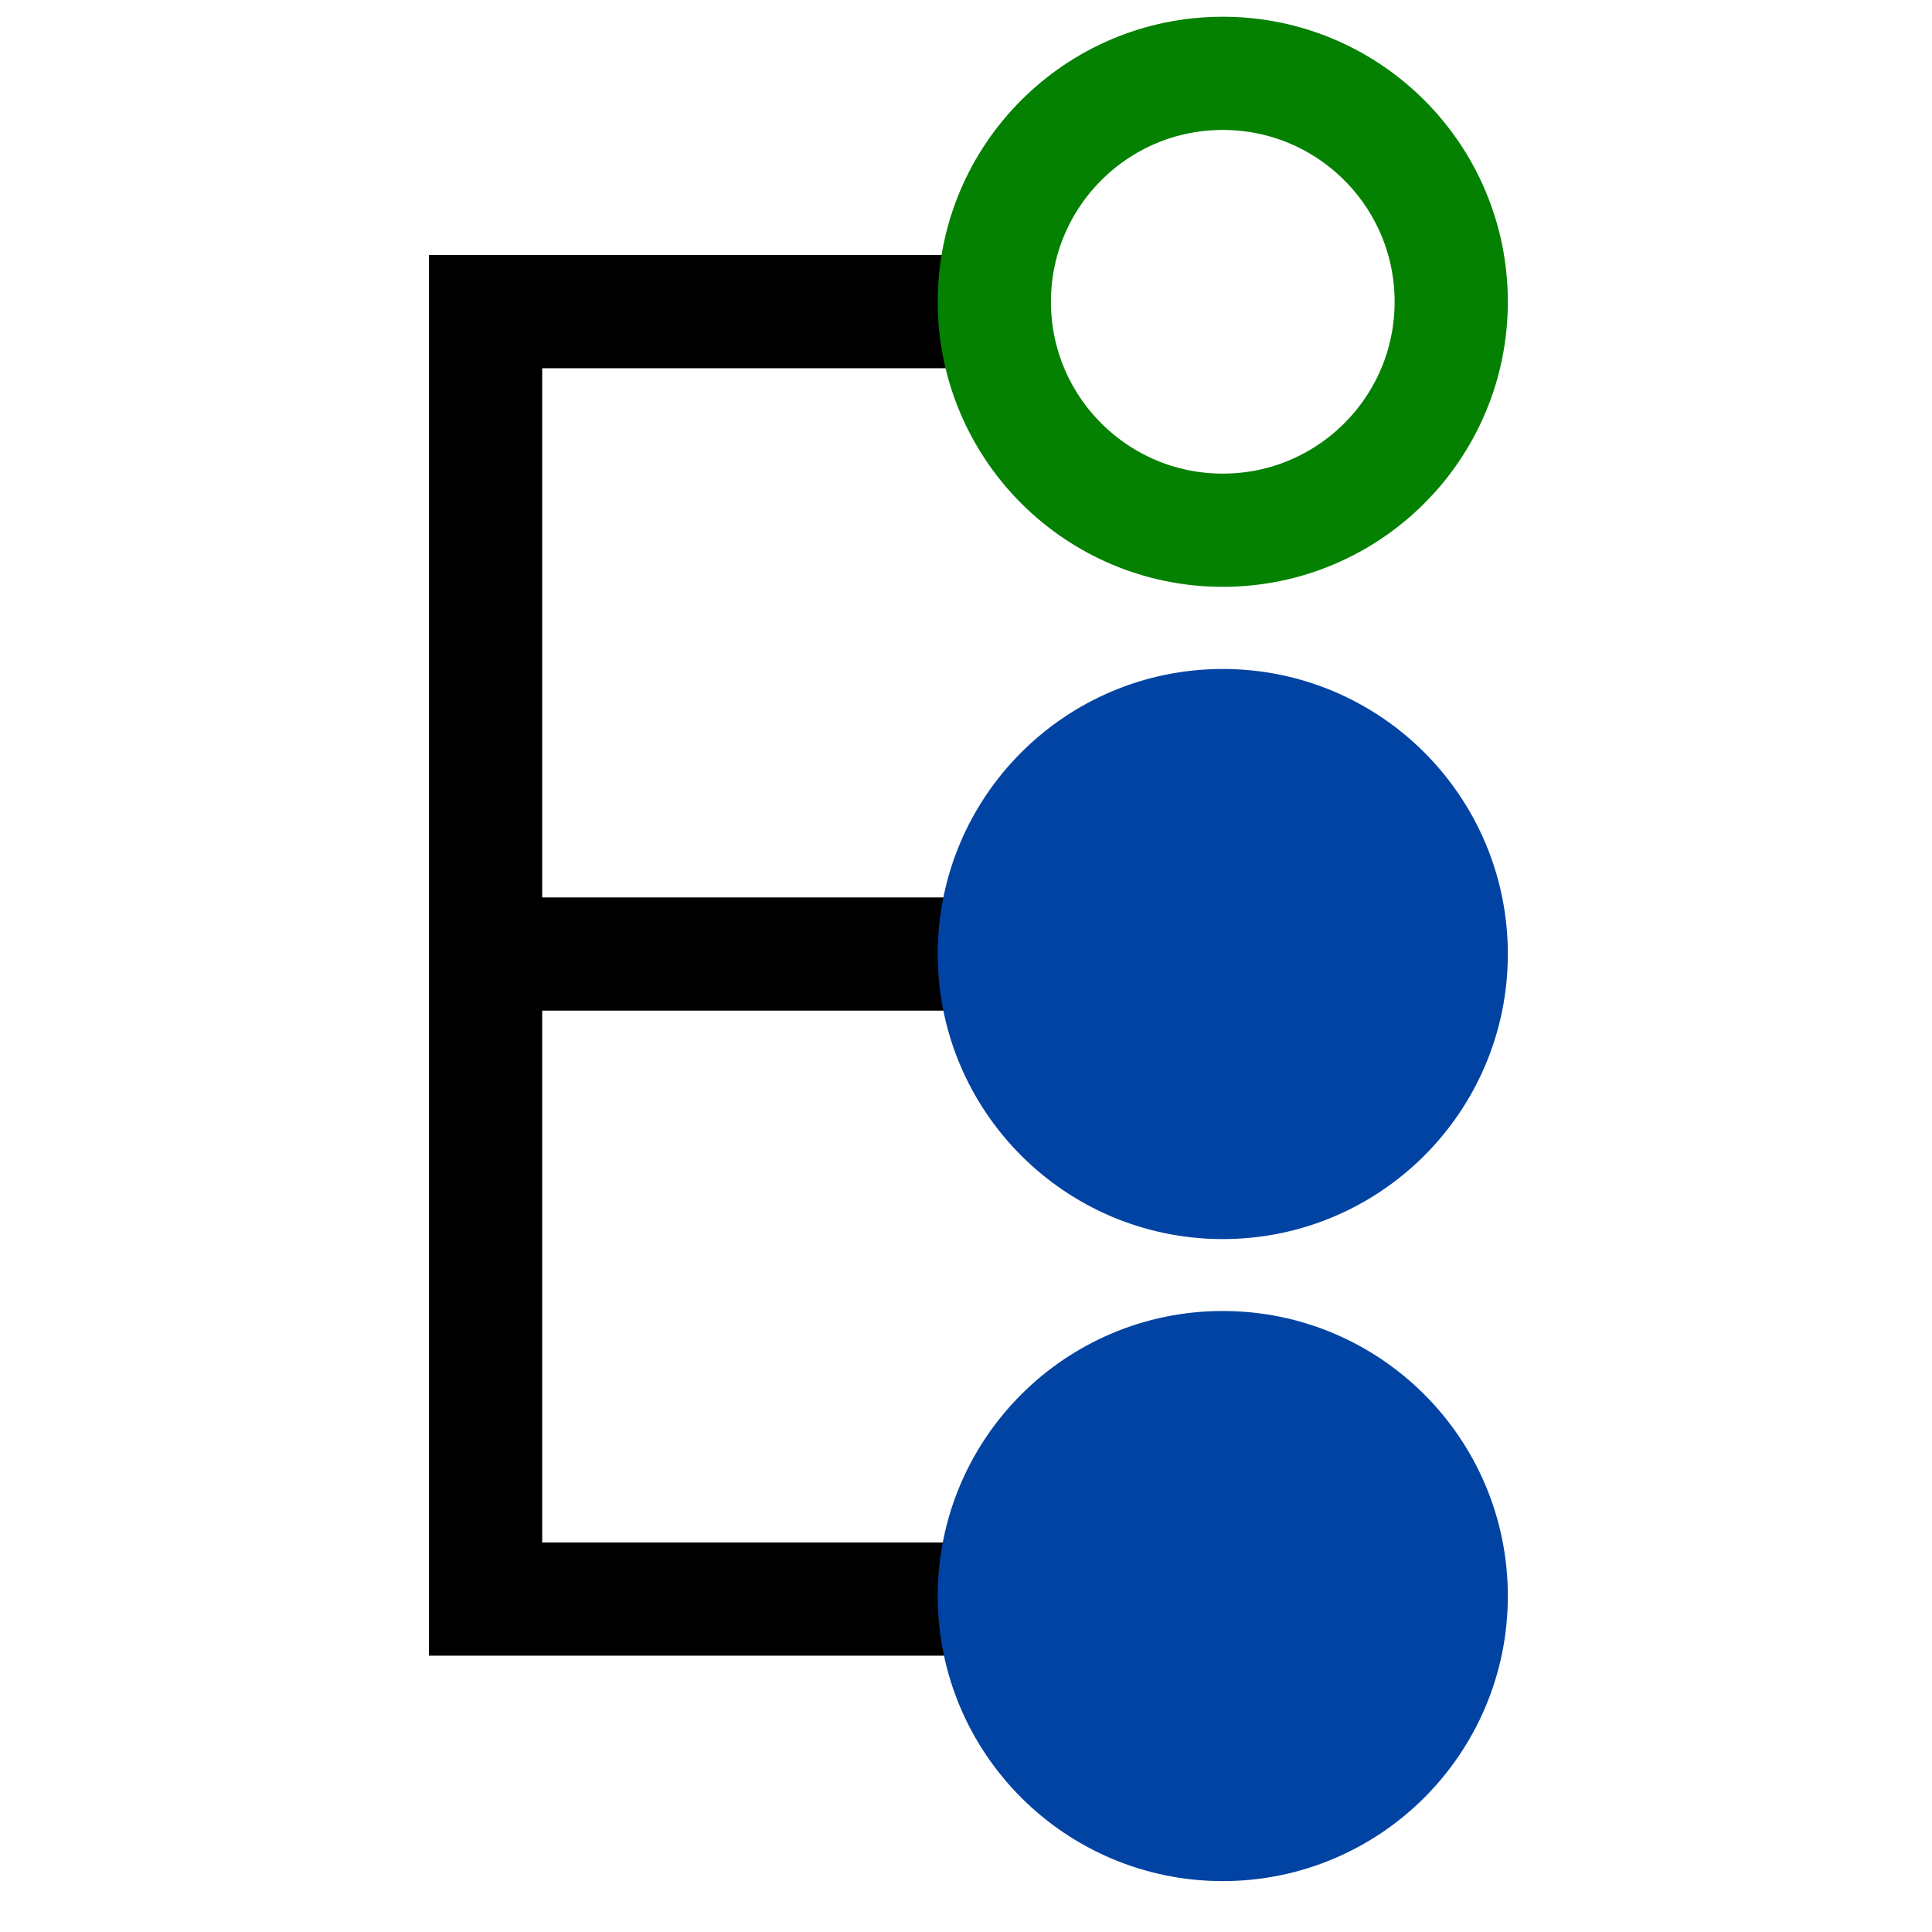 <?xml version="1.0" encoding="UTF-8" standalone="no"?>
<!-- Created with Inkscape (http://www.inkscape.org/) -->

<svg
   xmlns:osb="http://www.openswatchbook.org/uri/2009/osb"
   xmlns:dc="http://purl.org/dc/elements/1.1/"
   xmlns:cc="http://creativecommons.org/ns#"
   xmlns:rdf="http://www.w3.org/1999/02/22-rdf-syntax-ns#"
   xmlns:svg="http://www.w3.org/2000/svg"
   xmlns="http://www.w3.org/2000/svg"
   xmlns:sodipodi="http://sodipodi.sourceforge.net/DTD/sodipodi-0.dtd"
   xmlns:inkscape="http://www.inkscape.org/namespaces/inkscape"
   width="256"
   height="256"
   viewBox="0 0 67.733 67.733"
   version="1.1"
   id="svg8"
   inkscape:version="0.92.5 (2060ec1f9f, 2020-04-08)"
   sodipodi:docname="instanceFollower.svg">
  <defs
     id="defs2">
    <linearGradient
       id="linearGradient2630"
       osb:paint="solid">
      <stop
         style="stop-color:#0876ff;stop-opacity:1;"
         offset="0"
         id="stop2628" />
    </linearGradient>
    <filter
       style="color-interpolation-filters:sRGB;"
       inkscape:label="Lightness-Contrast"
       id="filter2960">
      <feColorMatrix
         values="1.365 0 0 -0.099 -0.182 0 1.365 0 -0.099 -0.182 0 0 1.365 -0.099 -0.182 0 0 0 1 0"
         id="feColorMatrix2958" />
    </filter>
    <filter
       style="color-interpolation-filters:sRGB;"
       inkscape:label="Lightness-Contrast"
       id="filter3216">
      <feColorMatrix
         values="2.927 0 0 0.409 -0.964 0 2.927 0 0.409 -0.964 0 0 2.927 0.409 -0.964 0 0 0 1 0"
         id="feColorMatrix3214" />
    </filter>
  </defs>
  <sodipodi:namedview
     id="base"
     pagecolor="#ffffff"
     bordercolor="#666666"
     borderopacity="1.0"
     inkscape:pageopacity="0.0"
     inkscape:pageshadow="2"
     inkscape:zoom="2.2099849"
     inkscape:cx="161.01594"
     inkscape:cy="129.56481"
     inkscape:document-units="px"
     inkscape:current-layer="layer1"
     showgrid="false"
     units="px"
     inkscape:snap-bbox="true"
     inkscape:bbox-paths="false"
     inkscape:snap-bbox-midpoints="false"
     inkscape:snap-global="true"
     inkscape:object-paths="false"
     inkscape:snap-page="false"
     inkscape:snap-object-midpoints="false"
     inkscape:snap-grids="false"
     inkscape:window-width="1417"
     inkscape:window-height="1075"
     inkscape:window-x="1088"
     inkscape:window-y="50"
     inkscape:window-maximized="0"
     showguides="false"
     inkscape:guide-bbox="true"
     inkscape:snap-to-guides="false"
     inkscape:object-nodes="false">
    <sodipodi:guide
       position="32.423,3.894"
       orientation="0,1"
       id="guide891"
       inkscape:locked="false" />
    <sodipodi:guide
       position="24.663,18.916"
       orientation="0,1"
       id="guide893"
       inkscape:locked="false" />
    <inkscape:grid
       type="xygrid"
       id="grid895" />
    <sodipodi:guide
       position="2.754,33.402"
       orientation="1,0"
       id="guide899"
       inkscape:locked="false" />
    <sodipodi:guide
       position="64.889,75.544"
       orientation="1,0"
       id="guide875"
       inkscape:locked="false" />
  </sodipodi:namedview>
  <g
     inkscape:label="Layer 1"
     inkscape:groupmode="layer"
     id="layer1"
     transform="translate(0,-229.267)">
    <path
       style="fill:none;stroke:#000000;stroke-width:3.969;stroke-linecap:butt;stroke-linejoin:miter;stroke-miterlimit:4;stroke-dasharray:none;stroke-opacity:1"
       d="m 17.144,262.714 h 16.162"
       id="path887"
       inkscape:connector-curvature="0" />
    <path
       style="fill:none;stroke:#000000;stroke-width:3.969;stroke-linecap:butt;stroke-linejoin:miter;stroke-miterlimit:4;stroke-dasharray:none;stroke-opacity:1"
       d="M 34.025,240.192 H 17.024 v 22.568 22.568 h 16.522"
       id="path861"
       inkscape:connector-curvature="0"
       sodipodi:nodetypes="ccccc" />
    <circle
       style="opacity:1;fill:none;fill-opacity:1;stroke:#048100;stroke-width:3.969;stroke-linecap:round;stroke-linejoin:round;stroke-miterlimit:4;stroke-dasharray:none;stroke-opacity:1"
       id="circle891"
       cx="42.869"
       cy="239.847"
       r="8.009" />
    <circle
       r="8.009"
       cy="262.714"
       cx="42.869"
       id="circle907"
       style="opacity:1;fill:#0043a2;fill-opacity:1;stroke:#0043a2;stroke-width:3.969;stroke-linecap:round;stroke-linejoin:round;stroke-miterlimit:4;stroke-dasharray:none;stroke-opacity:1" />
    <circle
       style="opacity:1;fill:#0043a2;fill-opacity:1;stroke:#0043a2;stroke-width:3.969;stroke-linecap:round;stroke-linejoin:round;stroke-miterlimit:4;stroke-dasharray:none;stroke-opacity:1"
       id="circle909"
       cx="42.869"
       cy="285.222"
       r="8.009" />
  </g>
</svg>
